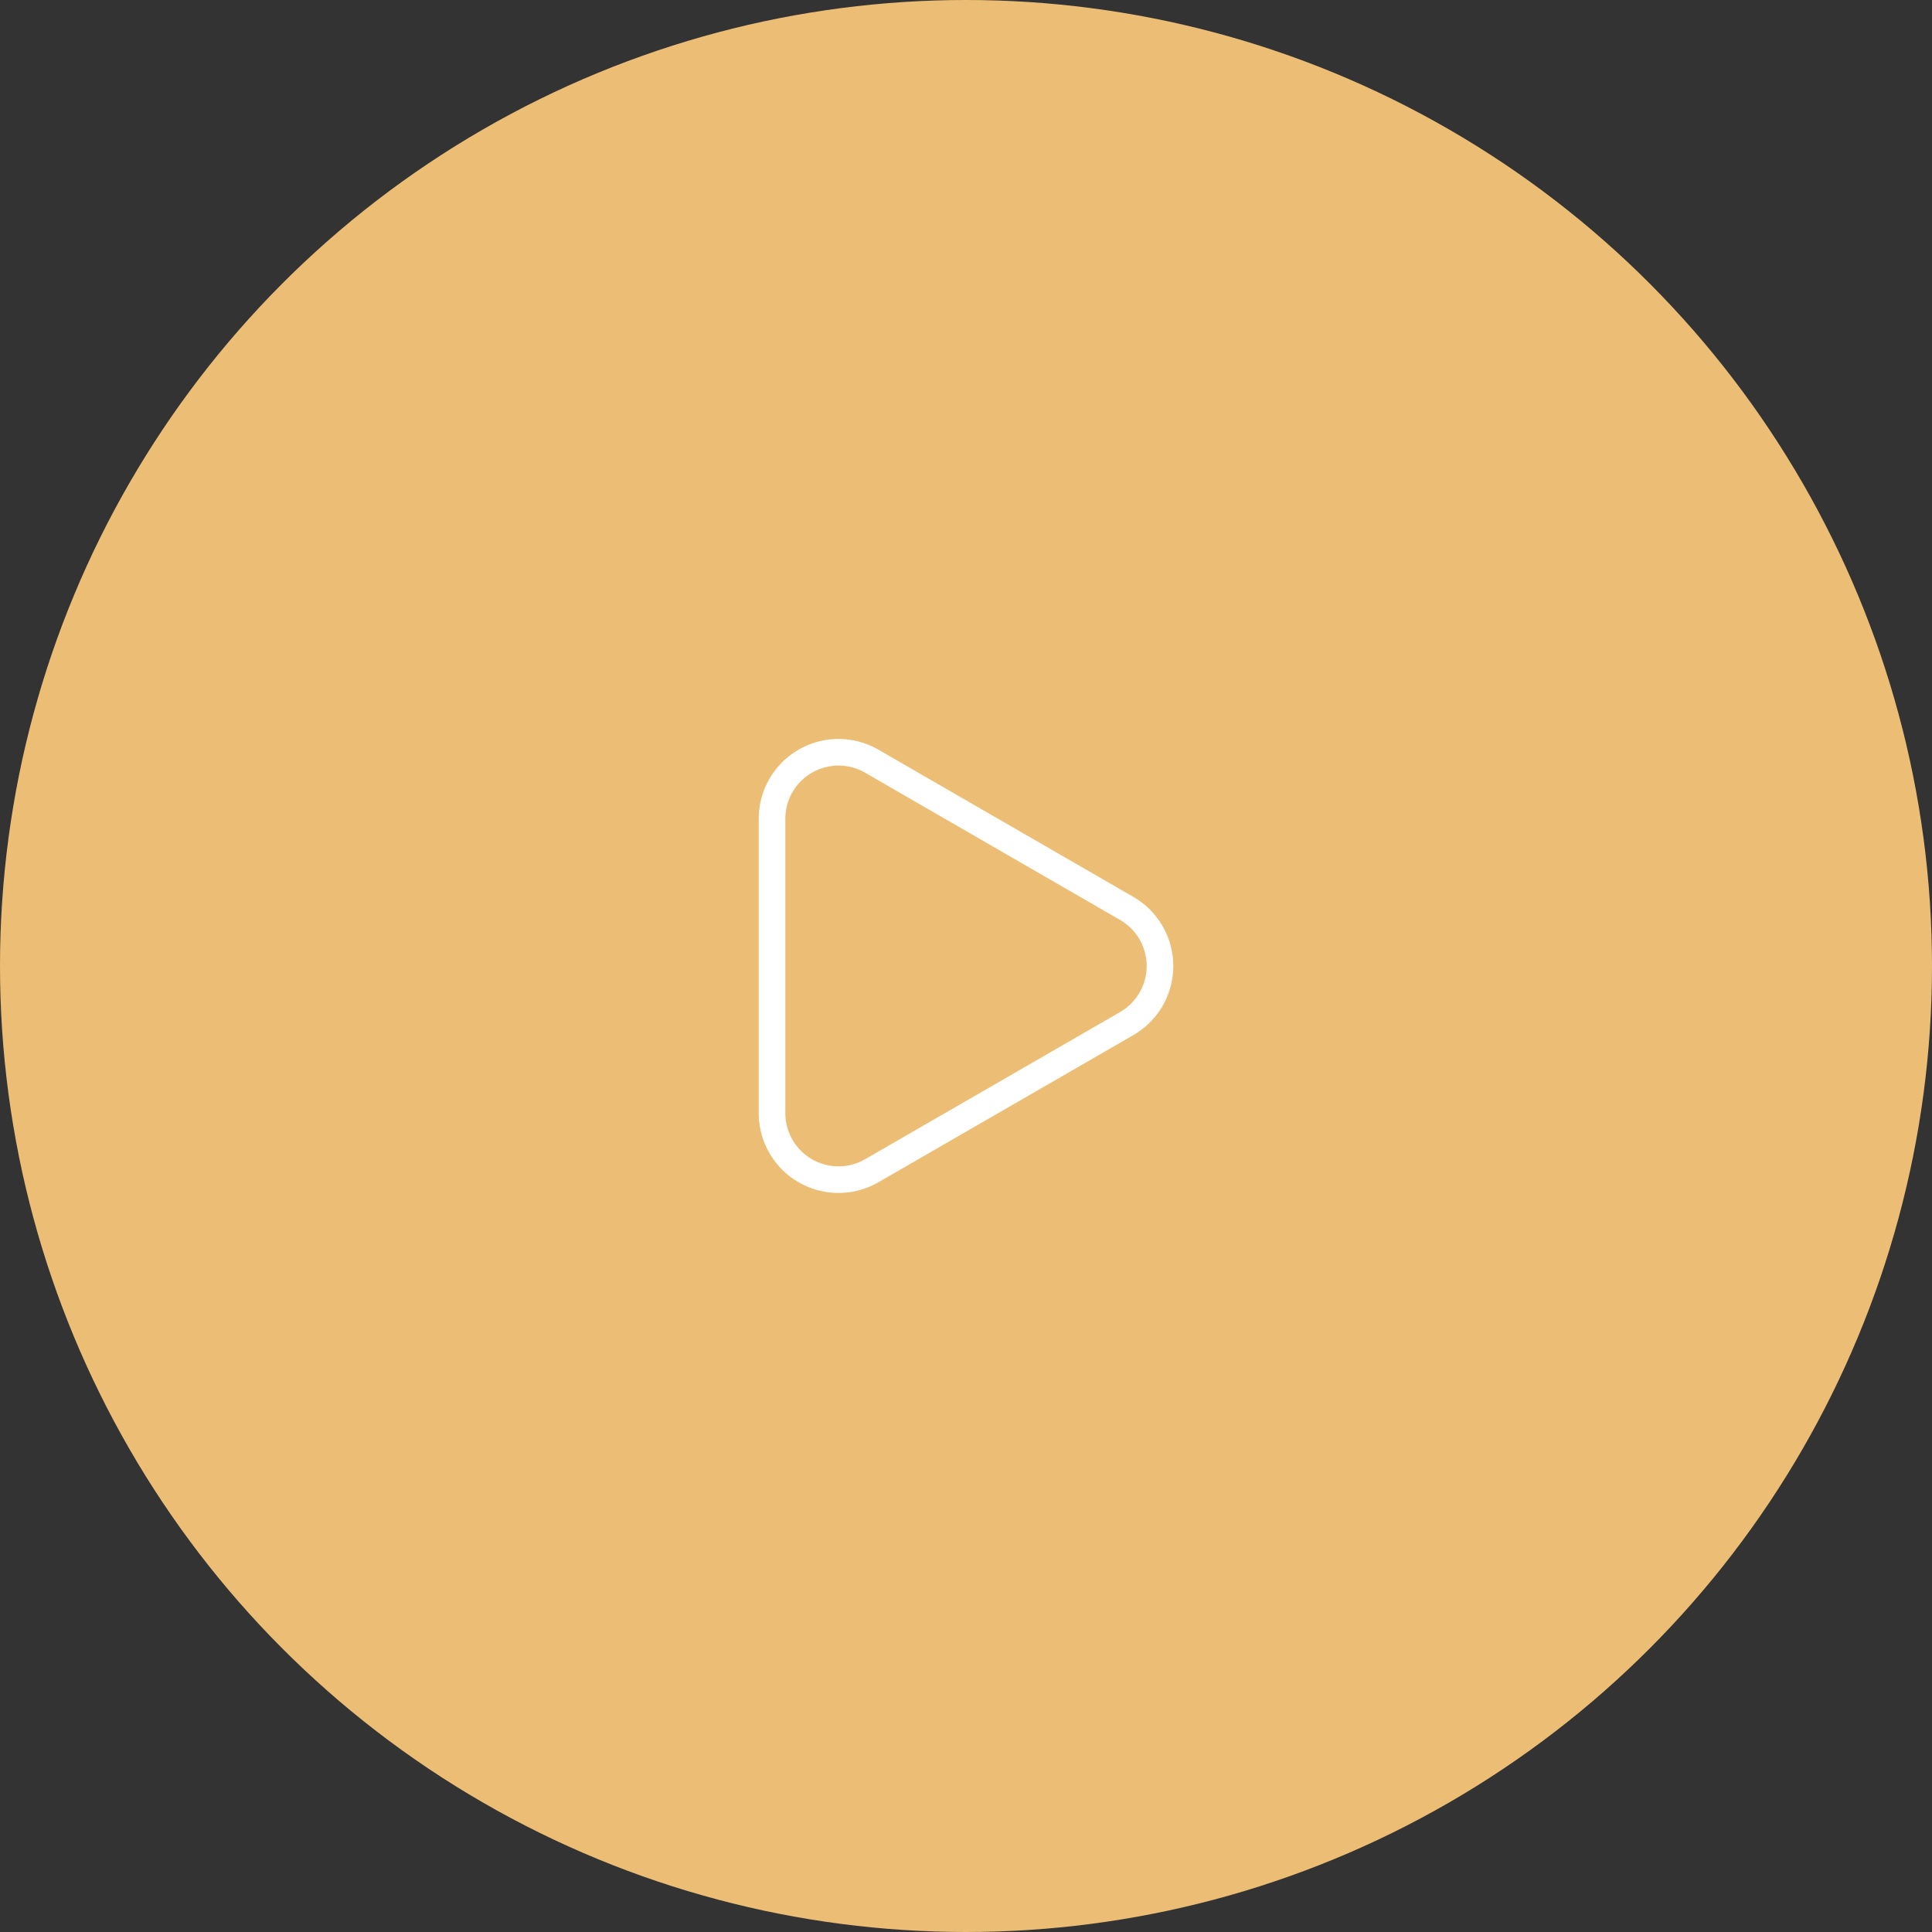 <svg xmlns="http://www.w3.org/2000/svg" viewBox="0 0 290.54 290.54">
    <rect x="0" y="0" width="290.54" height="290.54" fill="#333333" stroke="none"/>
    <defs>
        <style>
        .pcls-1 {
            fill: #ecbe75;
        }

        .pcls-2 {
            fill: none;
            stroke: #fff;
            stroke-miterlimit: 10;
            stroke-width: 4px;
        }
        </style>
    </defs>
    <title>Asset 2</title>
    <g id="Layer_2" data-name="Layer 2">
        <g id="Layer_1-2" data-name="Layer 1">
            <circle class="pcls-1" cx="145.27" cy="145.27" r="145.27" />
            <path class="pcls-2" d="M169.44,136.61,131.1,114.47a10,10,0,0,0-15,8.66V167.4a10,10,0,0,0,15,8.66l38.34-22.13A10,10,0,0,0,169.44,136.61Z" />
        </g>
    </g>
</svg>